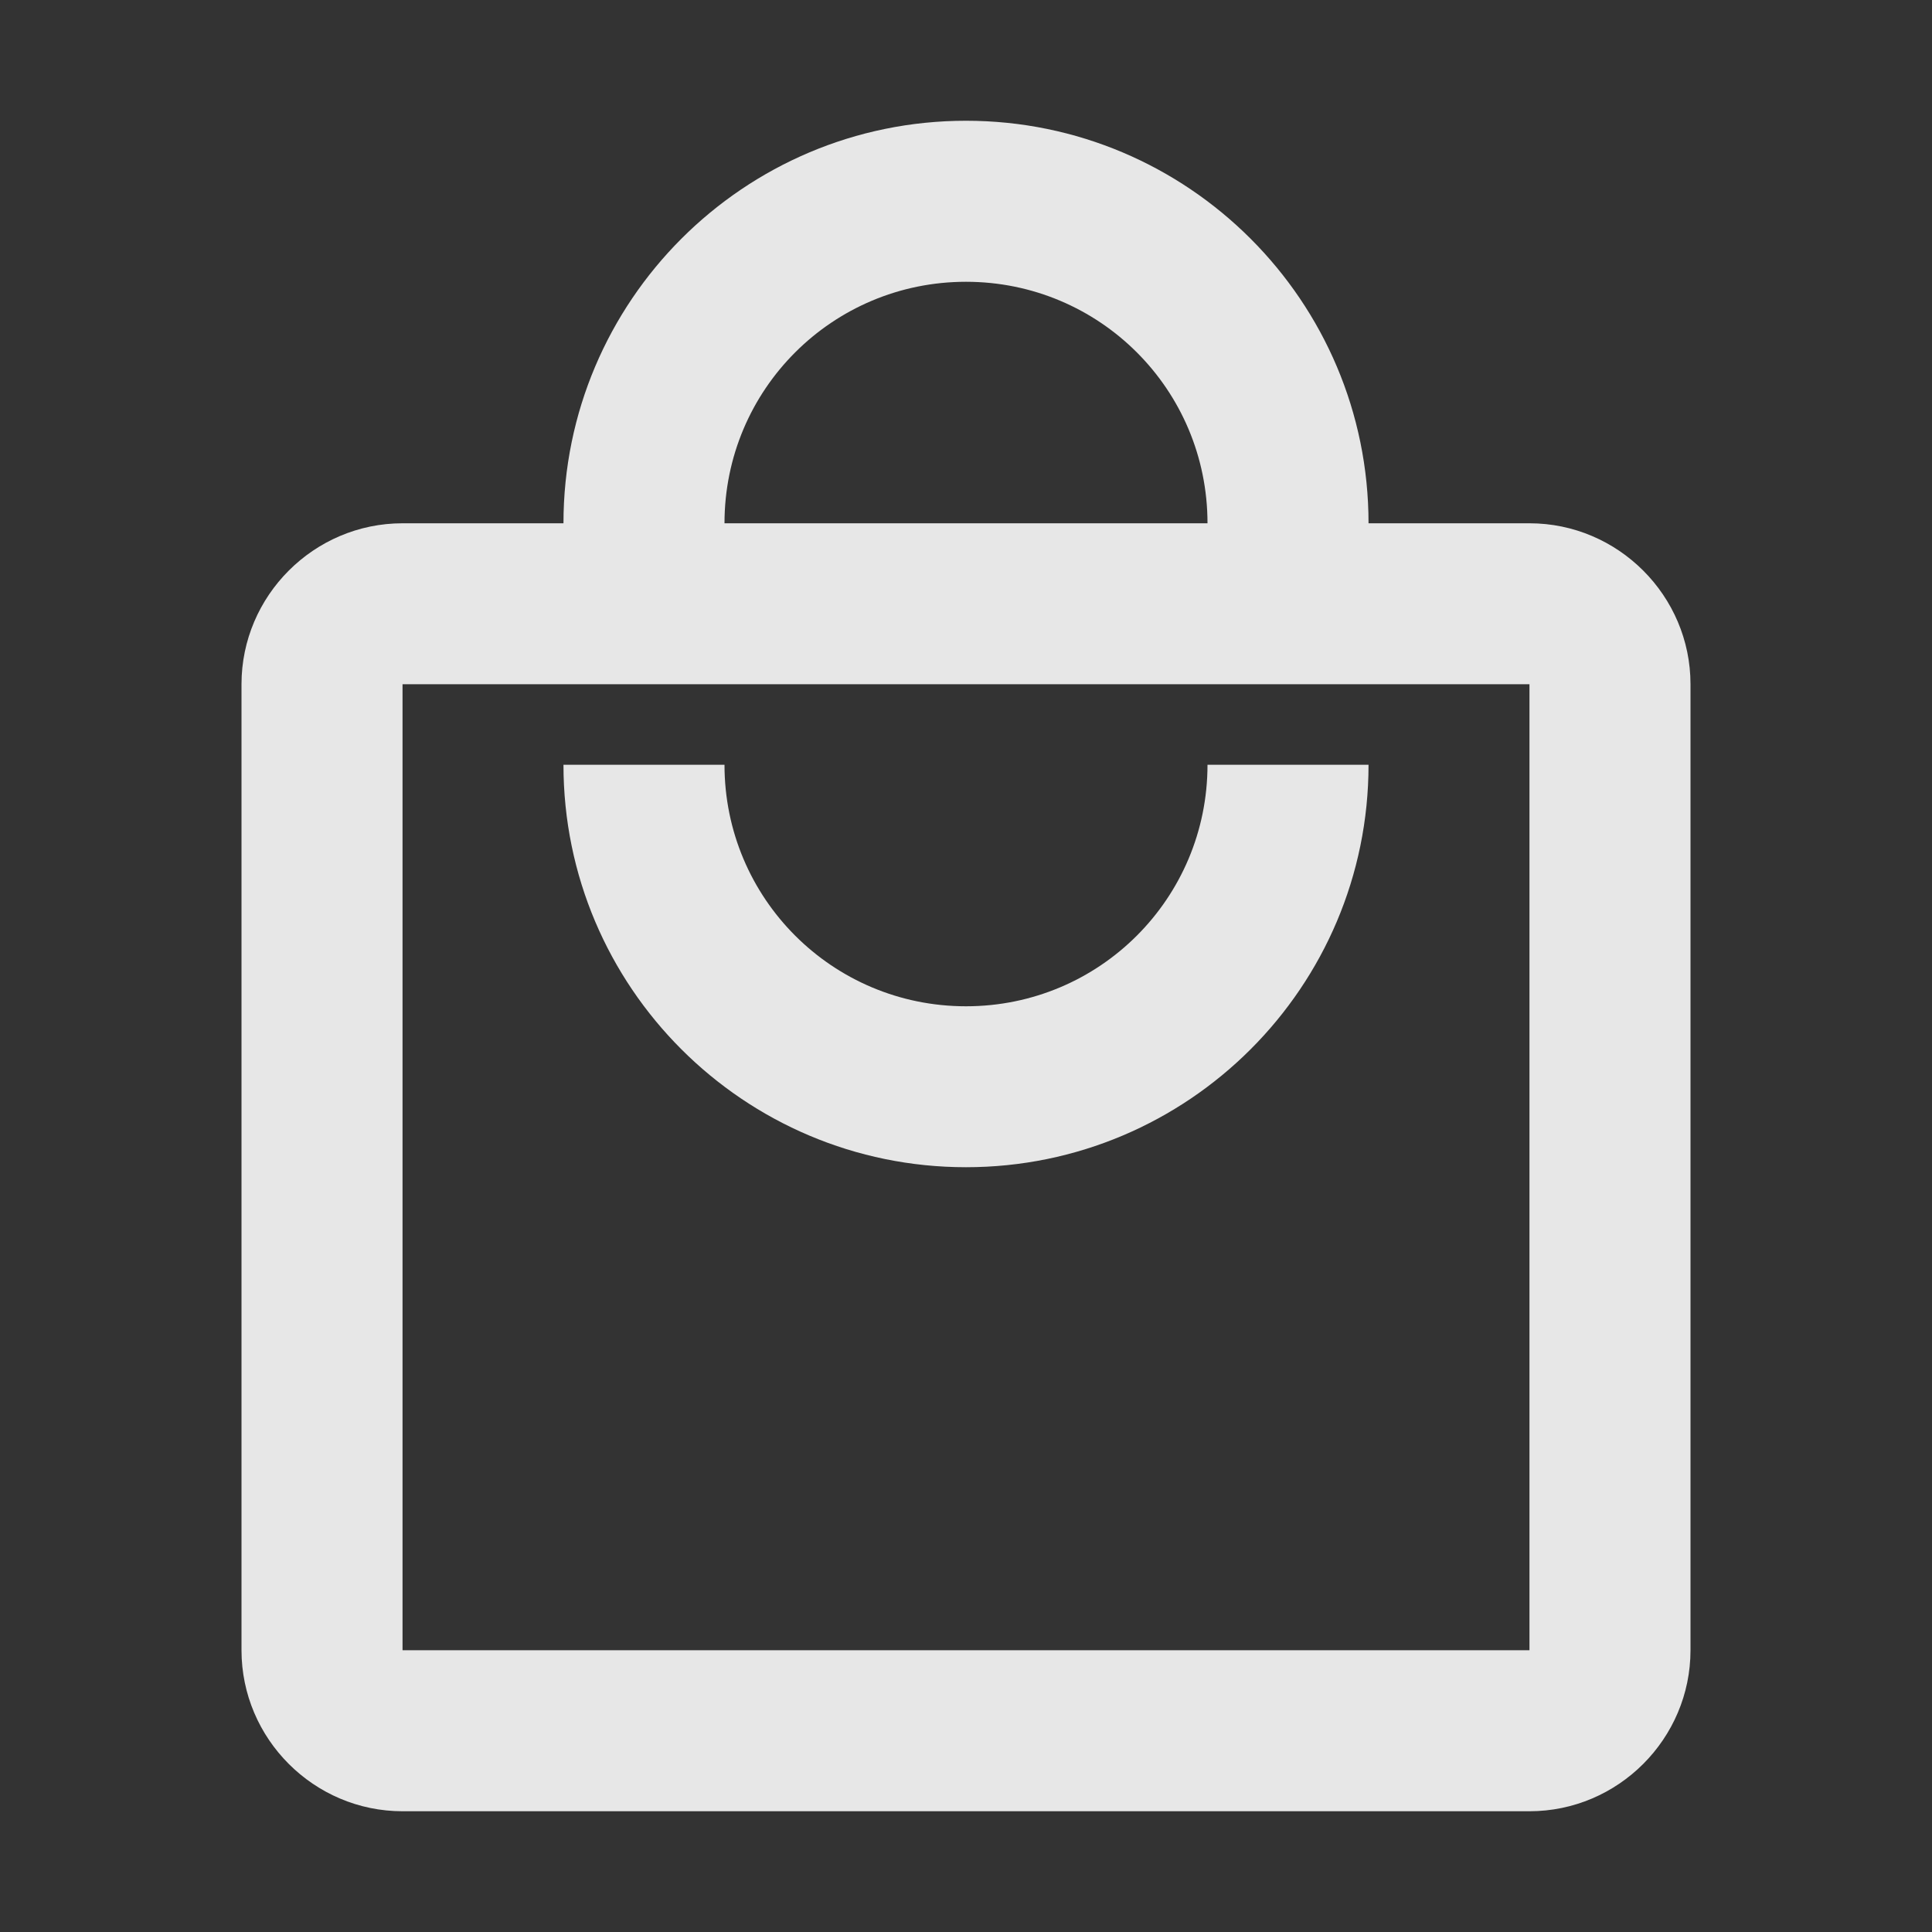 <svg width="20" height="20" viewBox="0 0 20 20" fill="none" xmlns="http://www.w3.org/2000/svg">
<rect x="0" y="0" width="20" height="20" fill="#333333" stroke="none"/>
<path d="M15.833 5.417H14.167C14.167 3.117 12.3 1.25 10 1.25C7.7 1.25 5.833 3.117 5.833 5.417H4.167C3.25 5.417 2.5 6.167 2.5 7.083V17.083C2.5 18 3.25 18.75 4.167 18.75H15.833C16.75 18.75 17.5 18 17.5 17.083V7.083C17.5 6.167 16.75 5.417 15.833 5.417ZM10 2.917C11.383 2.917 12.5 4.033 12.5 5.417H7.5C7.5 4.033 8.617 2.917 10 2.917ZM15.833 17.083H4.167V7.083H15.833V17.083ZM10 10.417C8.617 10.417 7.5 9.3 7.5 7.917H5.833C5.833 10.217 7.7 12.083 10 12.083C12.3 12.083 14.167 10.217 14.167 7.917H12.5C12.5 9.3 11.383 10.417 10 10.417Z" fill="white" fill-opacity="0.88"/>
</svg>
